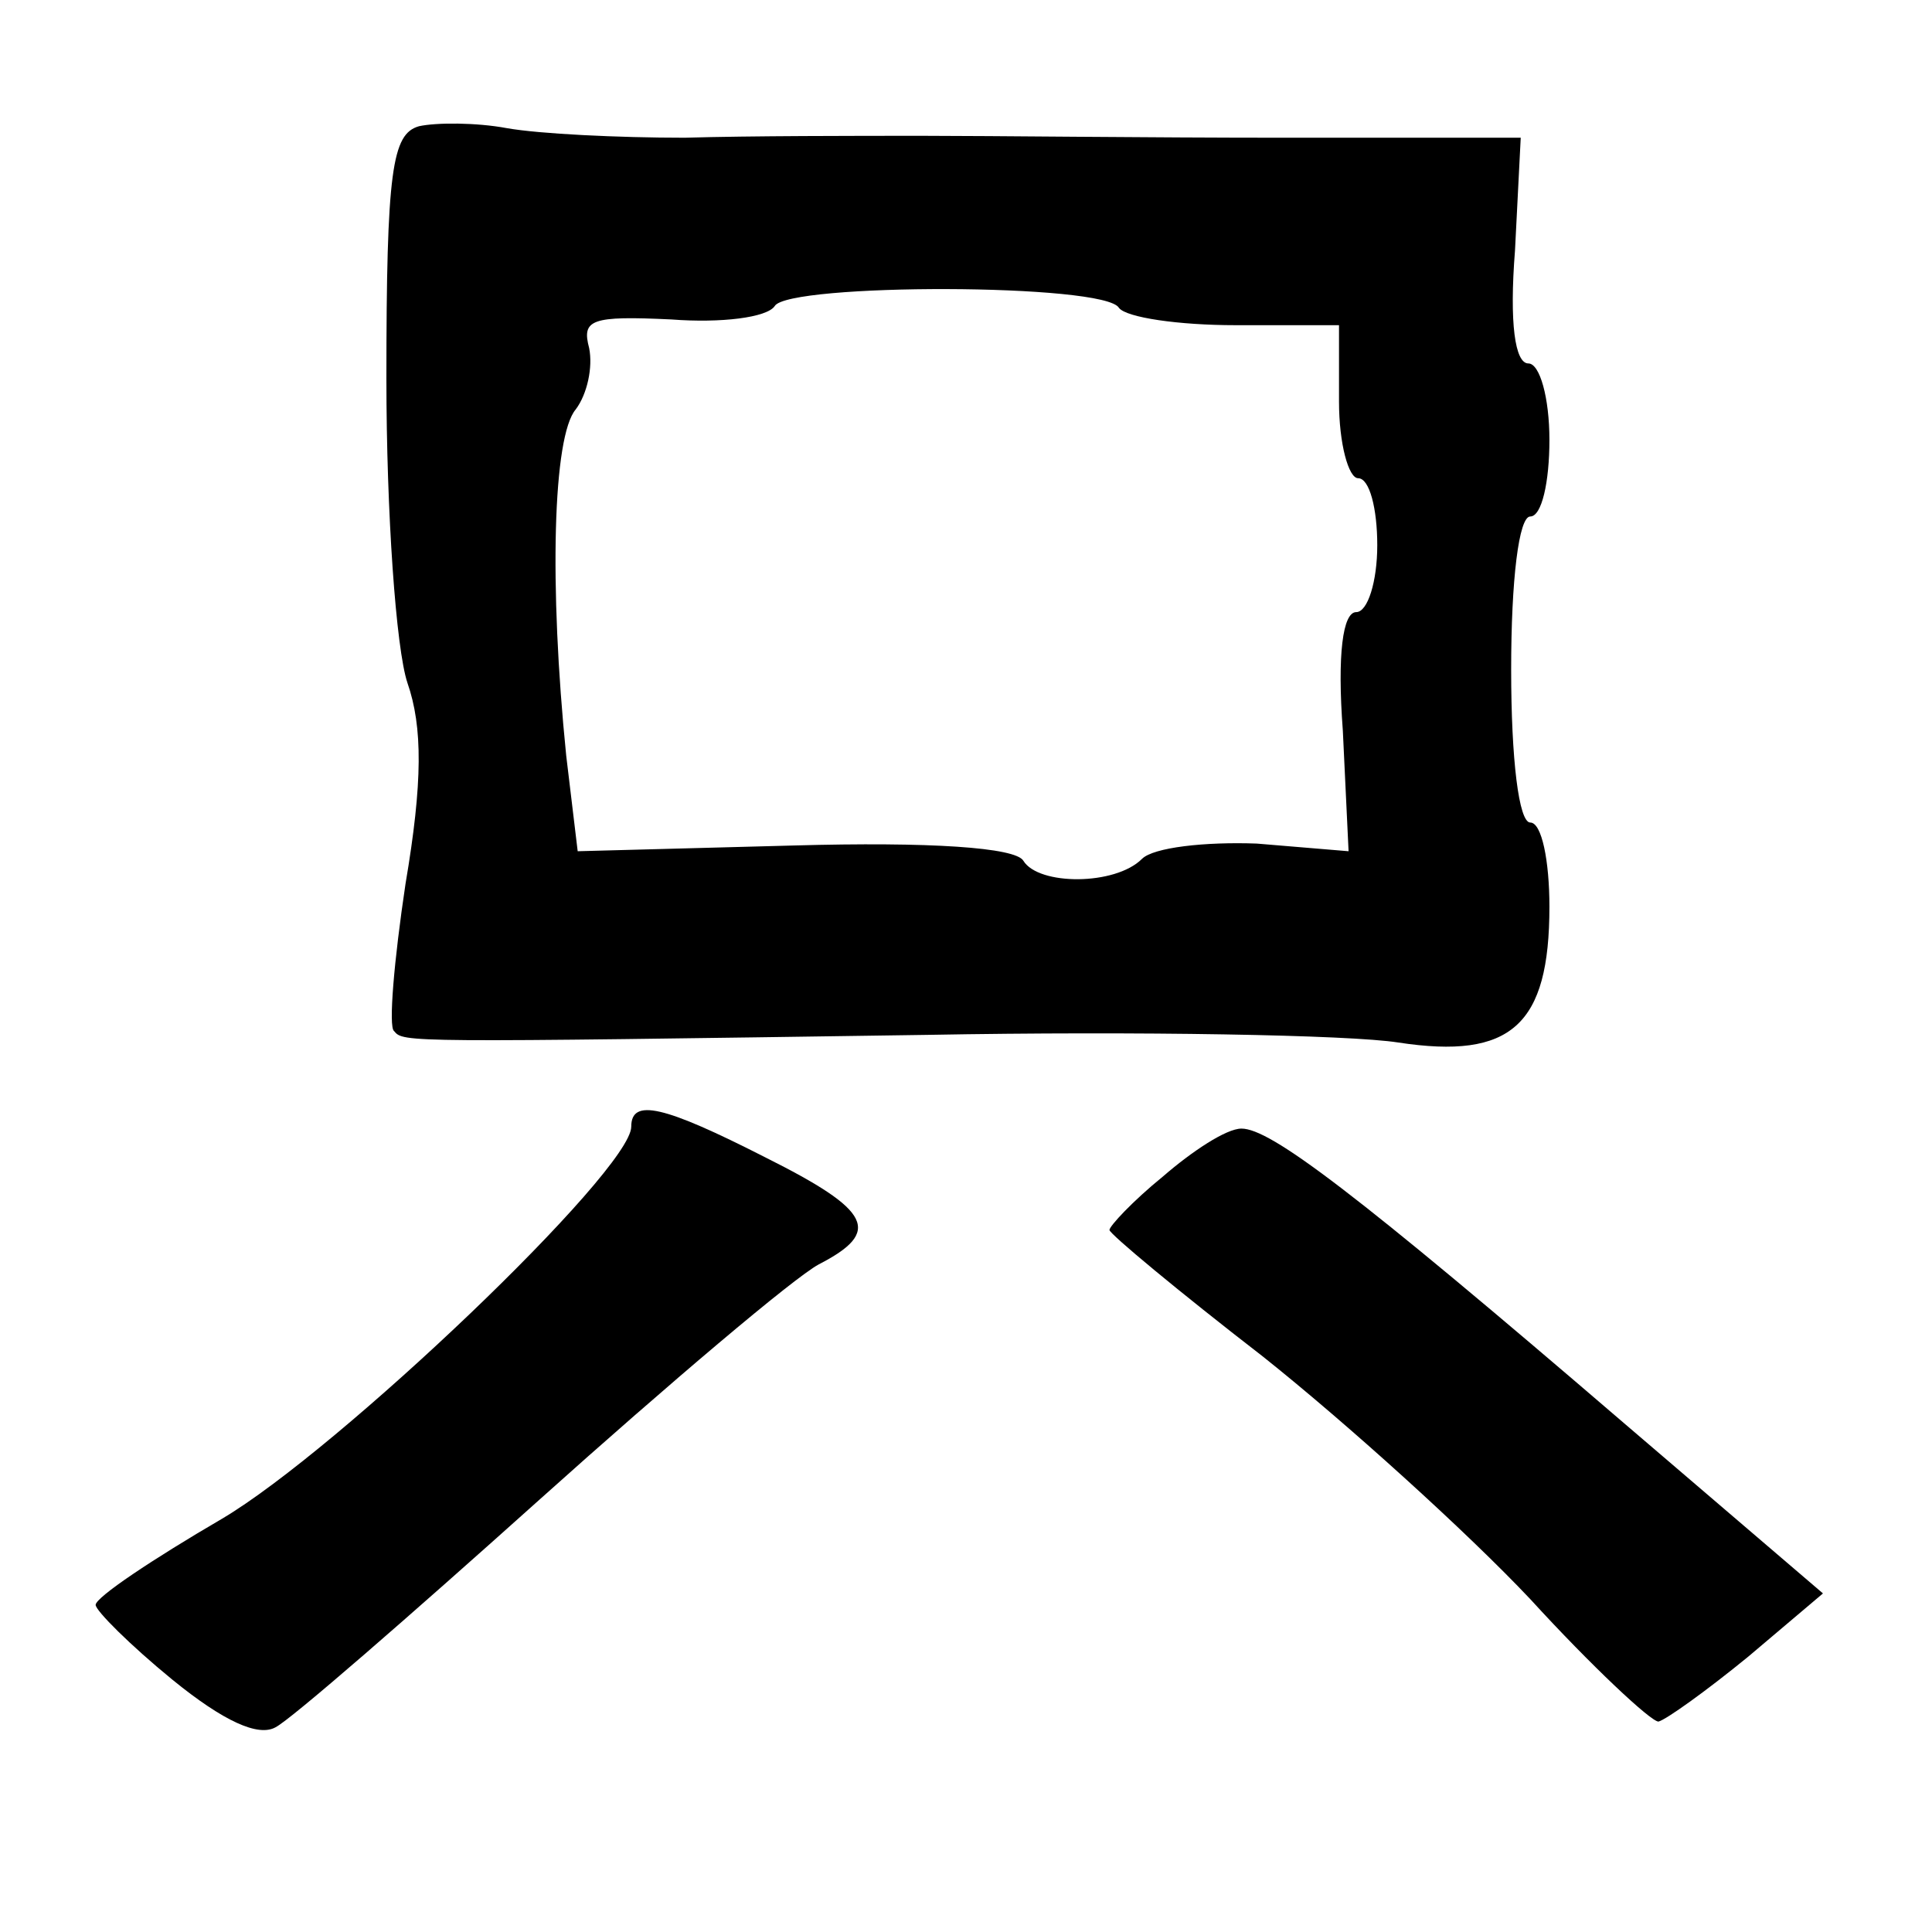 <?xml version="1.0" standalone="no"?>
<!DOCTYPE svg PUBLIC "-//W3C//DTD SVG 20010904//EN"
 "http://www.w3.org/TR/2001/REC-SVG-20010904/DTD/svg10.dtd">
<svg version="1.0" xmlns="http://www.w3.org/2000/svg"
 width="101pt" height="101pt" viewBox="0 0 101 101"
 preserveAspectRatio="xMidYMid meet">
<g transform="translate(0,101) scale(0.1,-0.1)"
fill="#000000" stroke="none">
<path d="M219 944 c-14 -4 -17 -23 -17 -132 0 -70 5 -141 11 -159 8 -23 8 -52
-1 -105 -6 -40 -9 -75 -6 -77 5 -6 4 -6 279 -2 110 2 221 0 246 -4 59 -9 79 9
79 71 0 24 -4 44 -10 44 -6 0 -10 33 -10 80 0 47 4 80 10 80 6 0 10 18 10 40
0 22 -5 40 -11 40 -7 0 -10 21 -7 59 l3 59 -125 0 c-69 0 -153 1 -187 1 -35 0
-91 0 -125 -1 -35 0 -76 2 -93 5 -16 3 -37 3 -46 1z m366 -95 c4 -5 31 -9 61
-9 l54 0 0 -40 c0 -22 5 -40 10 -40 6 0 10 -16 10 -35 0 -19 -5 -35 -11 -35
-7 0 -10 -22 -7 -62 l3 -63 -48 4 c-27 1 -54 -2 -60 -8 -14 -14 -54 -14 -62
-1 -4 7 -49 10 -120 8 l-113 -3 -6 50 c-9 89 -7 167 5 181 6 8 9 22 7 32 -4
15 1 17 43 15 26 -2 50 1 54 7 7 12 173 12 180 -1z"/>
<path d="M330 421 c0 -23 -153 -169 -214 -205 -36 -21 -66 -41 -66 -45 0 -3
18 -21 40 -39 27 -22 45 -30 54 -25 8 4 70 58 138 119 68 61 133 116 146 123
33 17 28 28 -28 56 -53 27 -70 31 -70 16z"/>
<path d="M608 395 c-16 -13 -28 -26 -28 -28 0 -2 36 -32 80 -66 44 -35 107
-92 140 -127 32 -35 63 -64 67 -64 4 1 25 16 47 34 l39 33 -104 89 c-142 122
-185 154 -200 154 -8 0 -26 -12 -41 -25z"/>
</g>
</svg>
